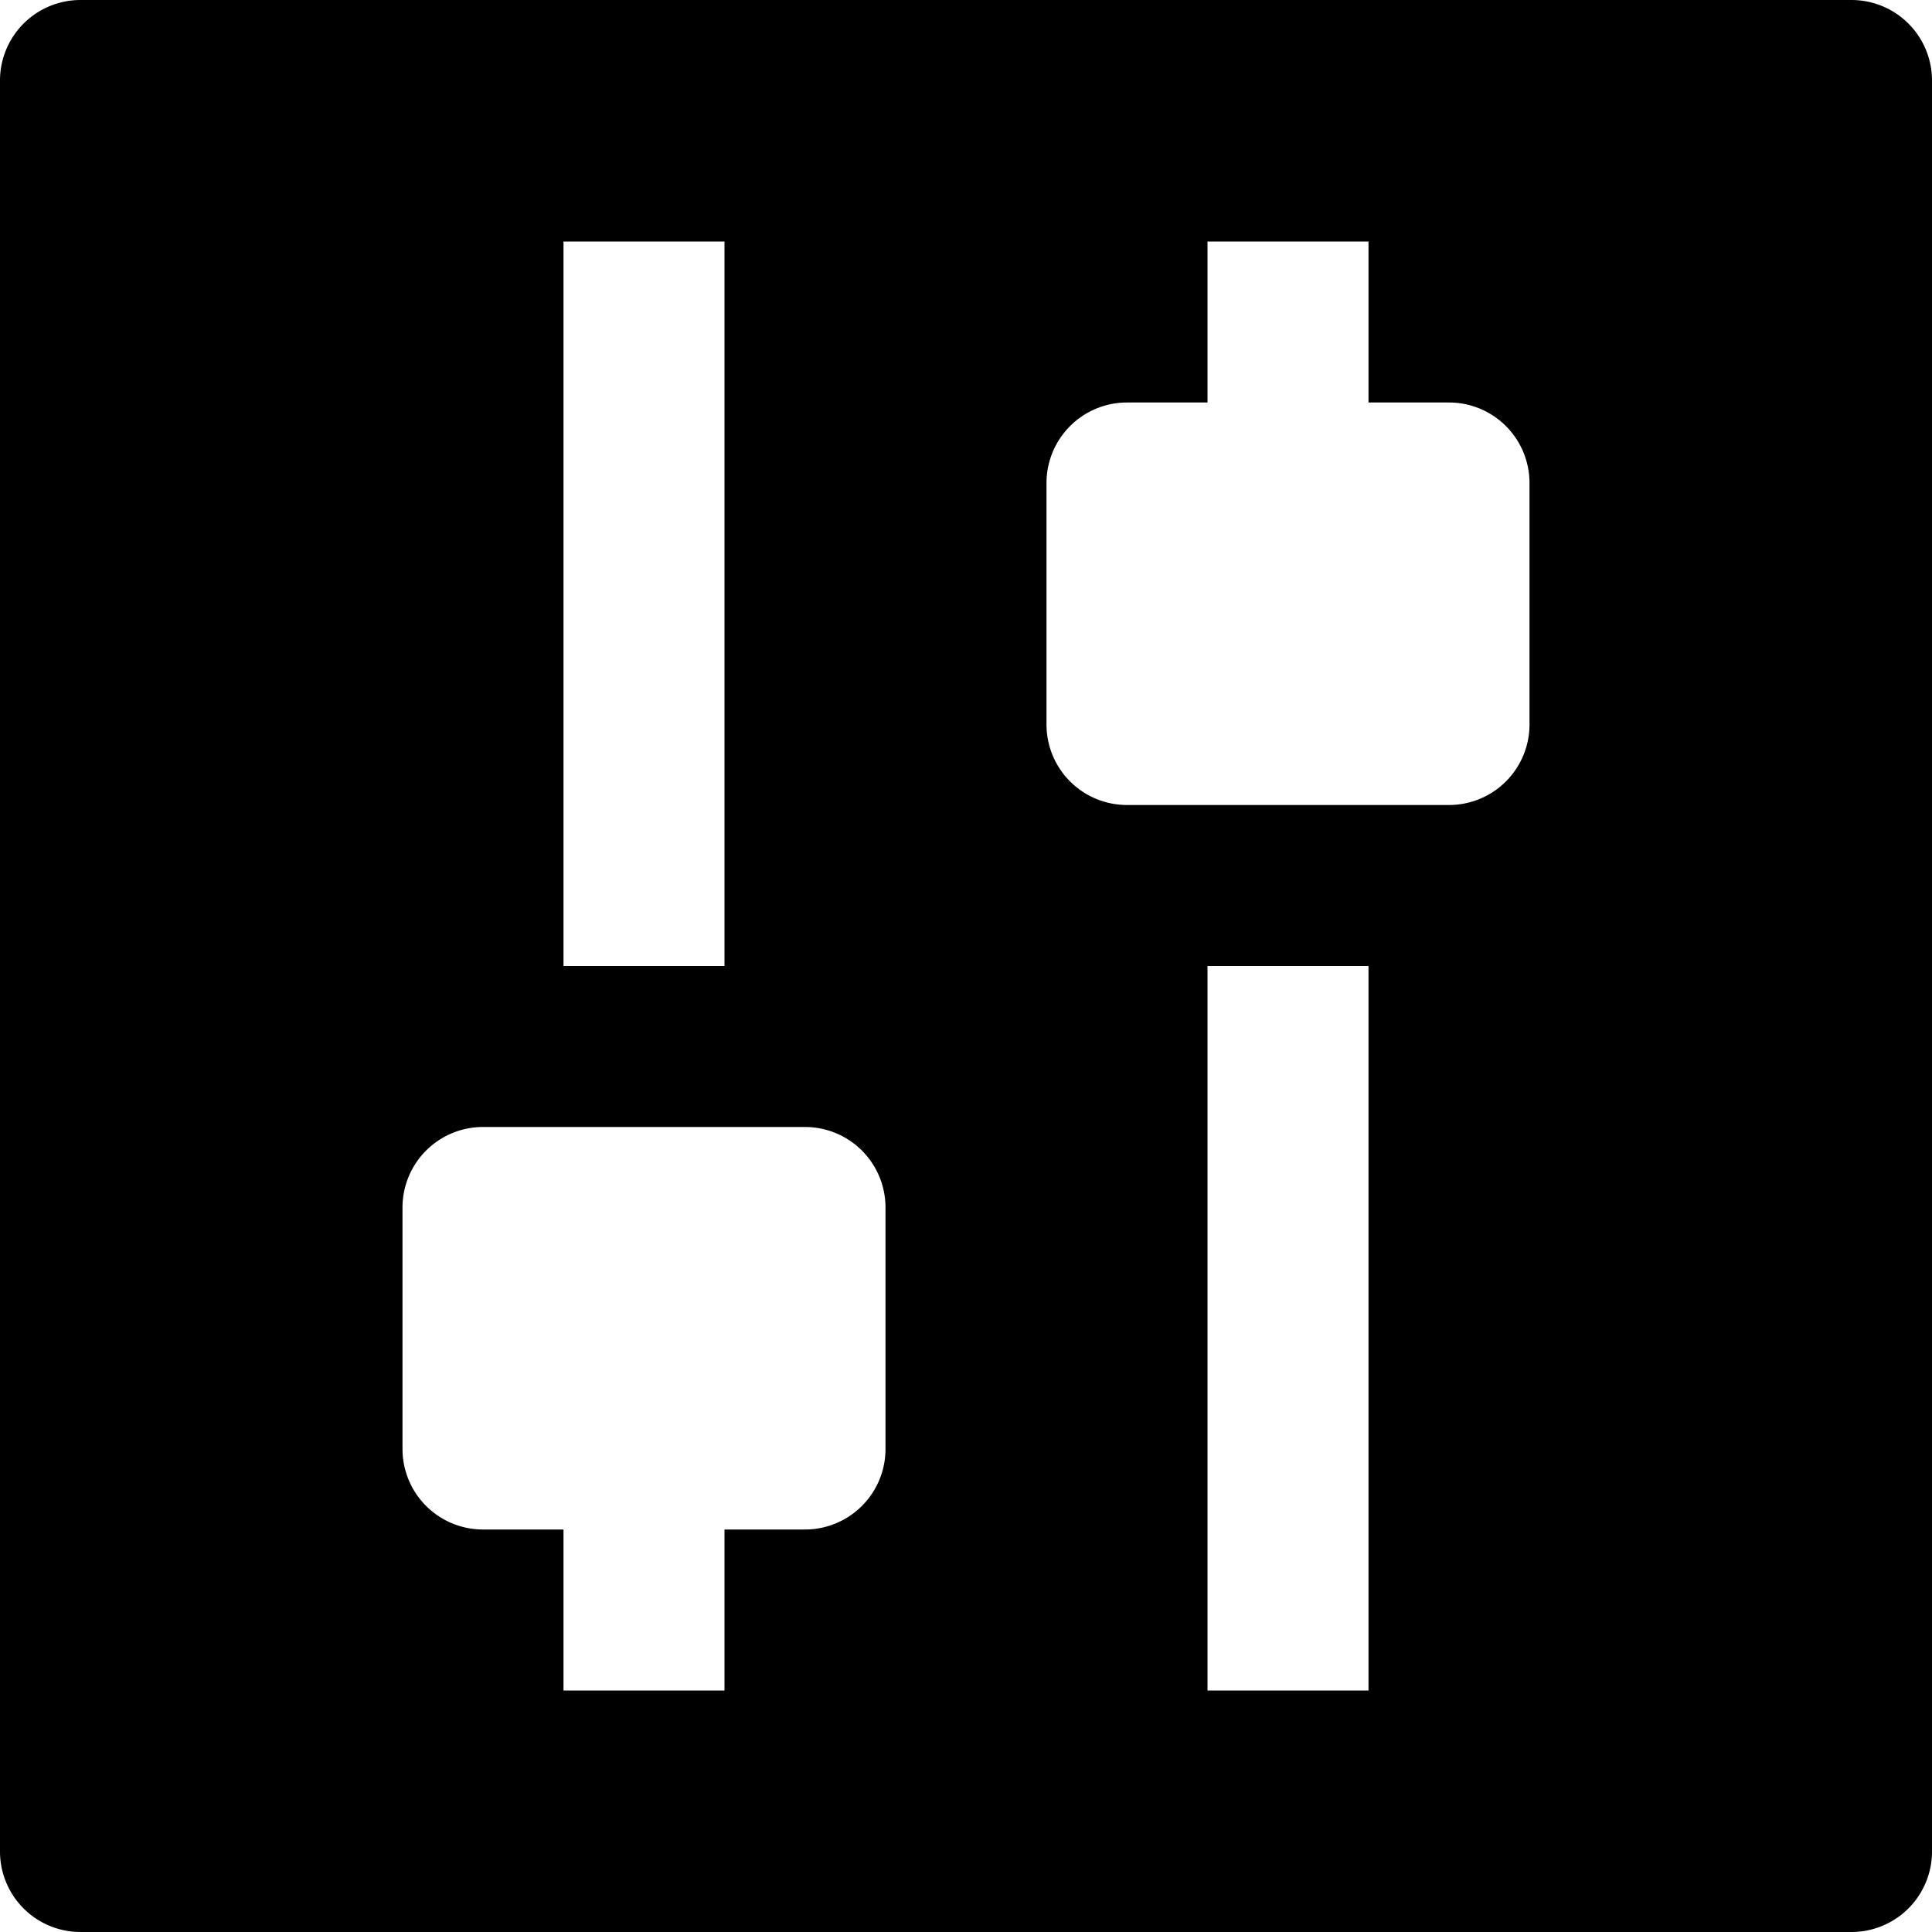 <svg id="nc_icon" xmlns="http://www.w3.org/2000/svg" xml:space="preserve" viewBox="0 0 24 24"><path fill="currentColor" d="M23 0H1a1 1 0 0 0-1 1v22a1 1 0 0 0 1 1h22a1 1 0 0 0 1-1V1a1 1 0 0 0-1-1zM7 3h2v9H7V3zm4 15a1 1 0 0 1-1 1H9v2H7v-2H6a1 1 0 0 1-1-1v-3a1 1 0 0 1 1-1h4a1 1 0 0 1 1 1v3zm6 3h-2v-9h2v9zm2-12a1 1 0 0 1-1 1h-4a1 1 0 0 1-1-1V6a1 1 0 0 1 1-1h1V3h2v2h1a1 1 0 0 1 1 1v3z" class="nc-icon-wrapper"/></svg>
